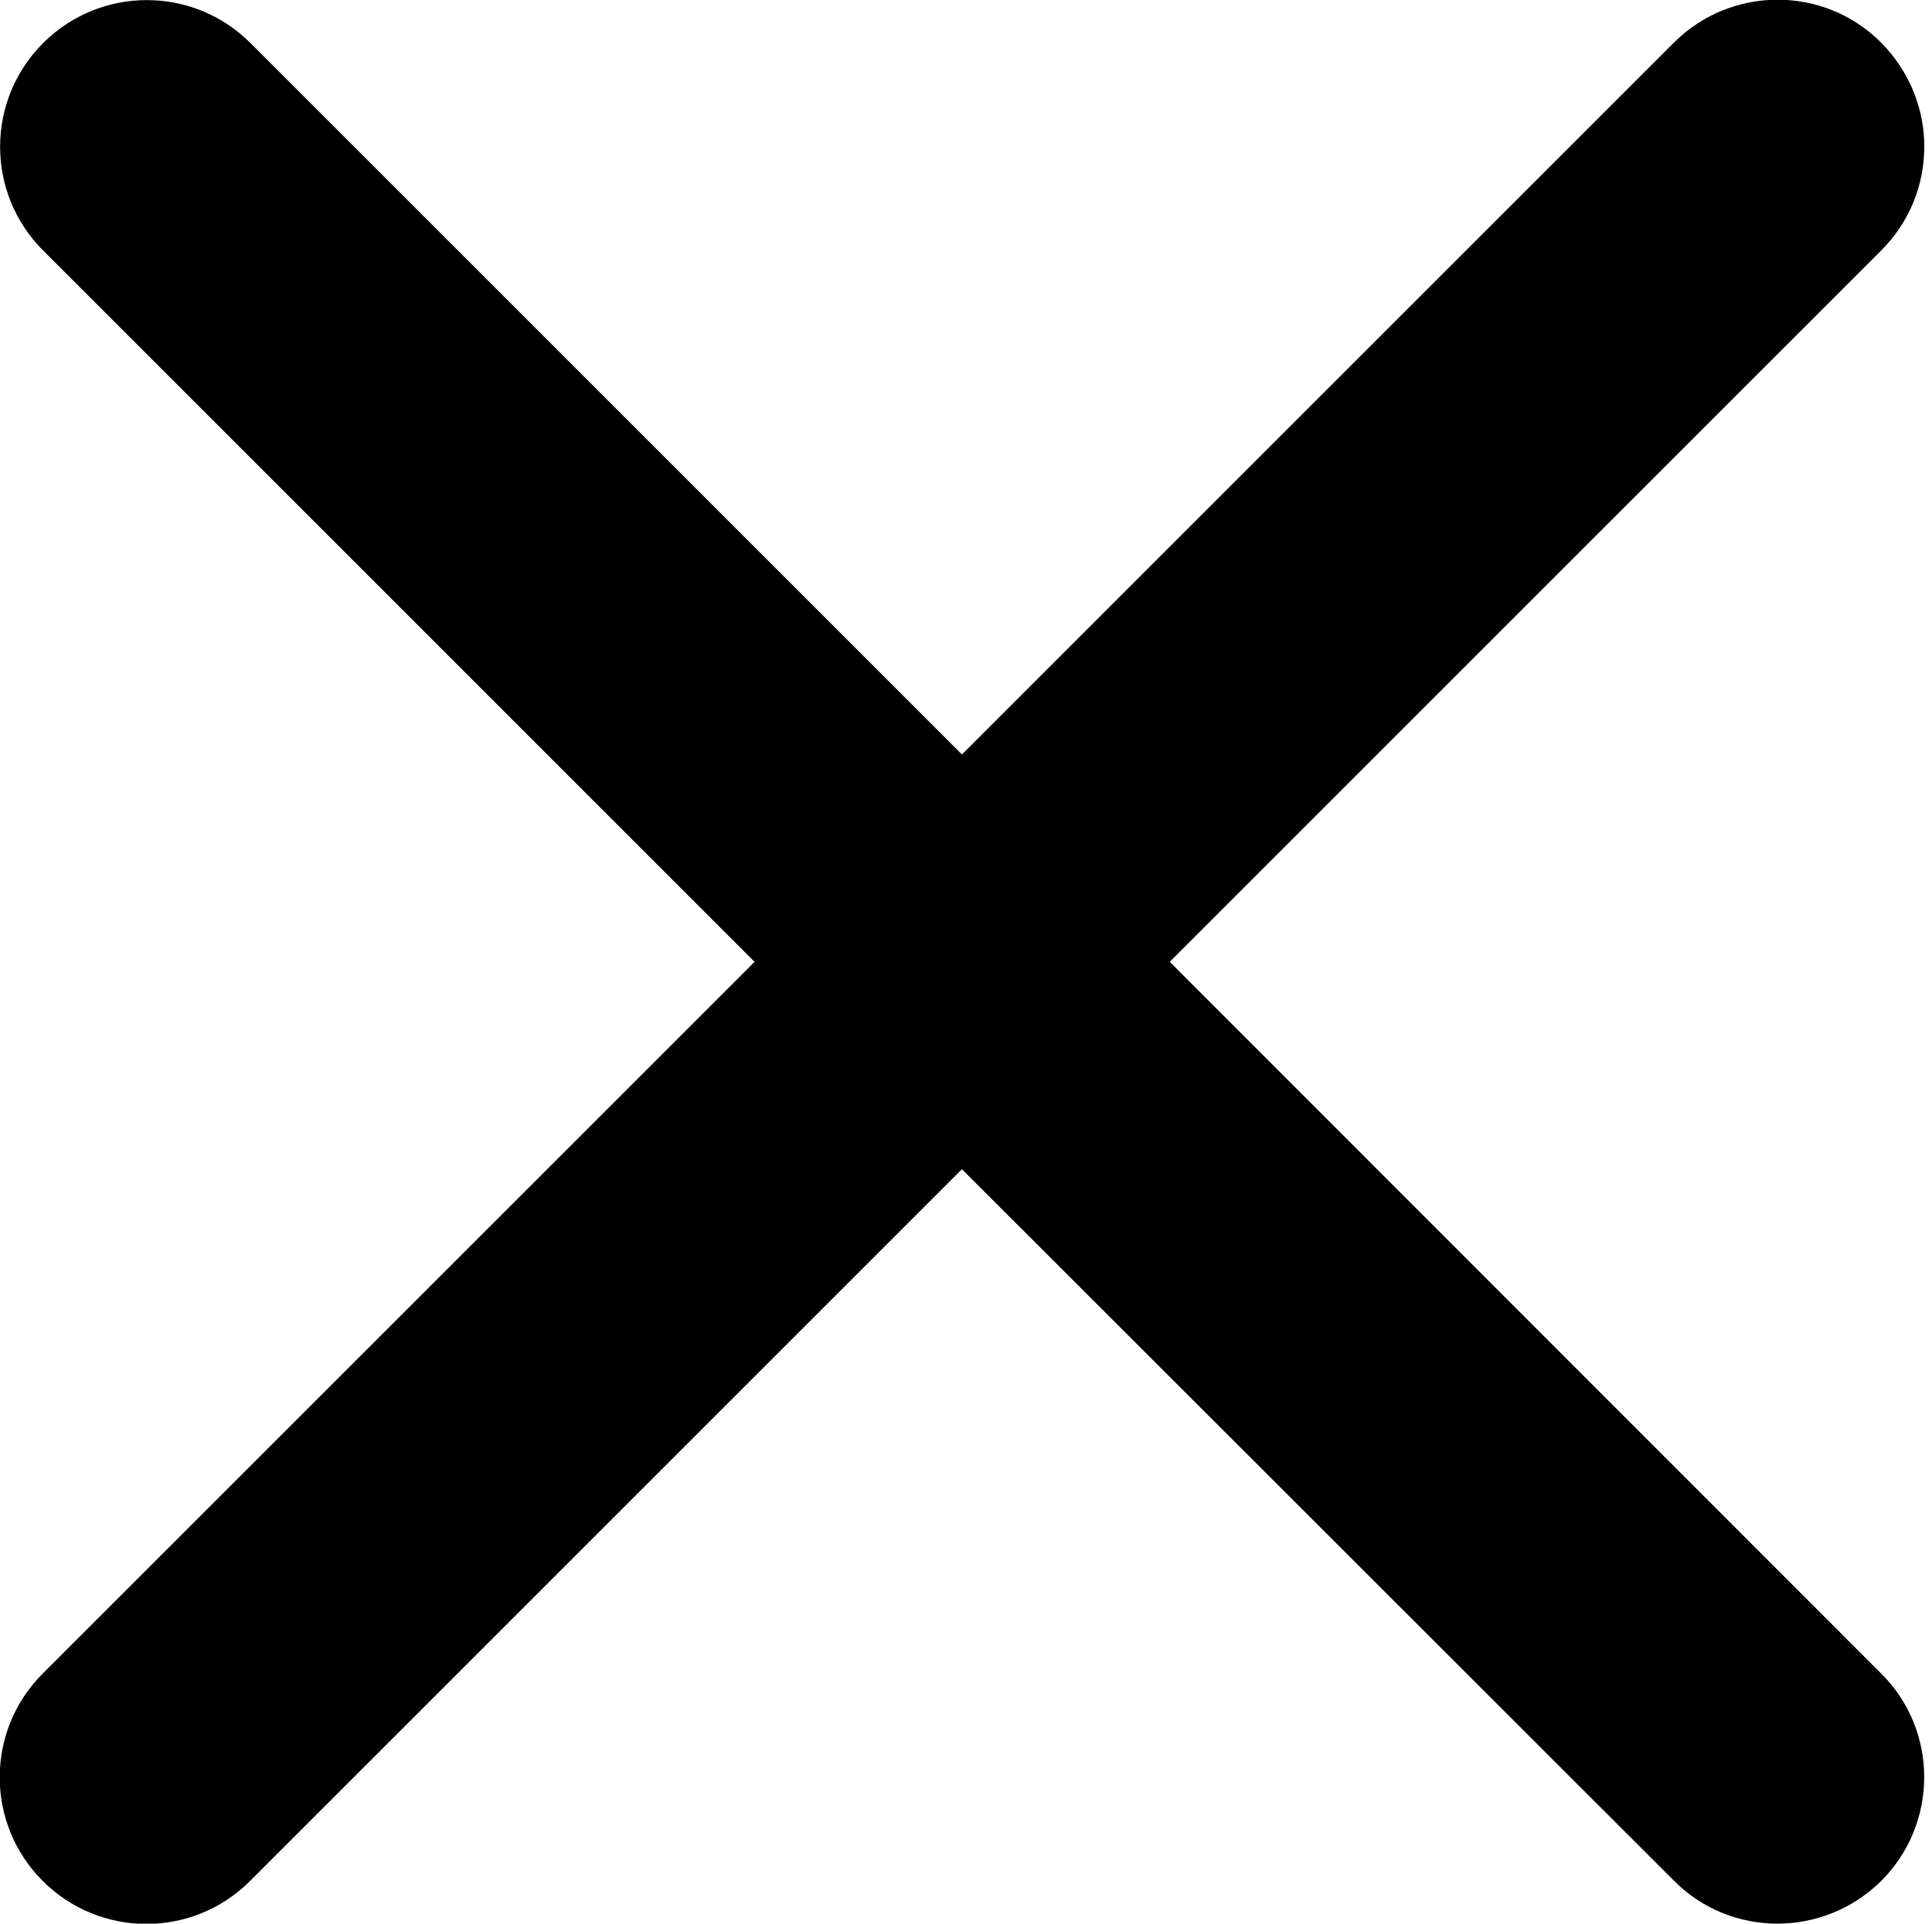 <?xml version="1.0" encoding="utf-8"?>
<!-- Generator: Adobe Illustrator 21.0.2, SVG Export Plug-In . SVG Version: 6.00 Build 0)  -->
<svg version="1.1" id="Layer_1" xmlns="http://www.w3.org/2000/svg" xmlns:xlink="http://www.w3.org/1999/xlink" x="0px" y="0px"
	 width="502.1px" height="500px" viewBox="0 0 502.1 500" enable-background="new 0 0 502.1 500" xml:space="preserve">
<path d="M304,250L488.9,65.1c7.5-7.5,11.2-17.2,11.2-27c0-9.8-3.8-19.5-11.2-27c-14.8-14.9-39-14.9-53.9,0L250,196.1L65.1,11.2
	c-14.9-14.9-39-14.9-53.9,0c-14.9,14.9-14.9,39,0,53.9L196.1,250l-185,185c-14.9,14.9-14.9,39,0,53.9c14.9,14.9,39,14.9,53.9,0
	l185-185l185,184.9c7.4,7.5,17.2,11.2,26.9,11.2c9.8,0,19.5-3.7,27-11.1c14.9-14.9,14.9-39.1,0-53.9L304,250z"/>
</svg>
